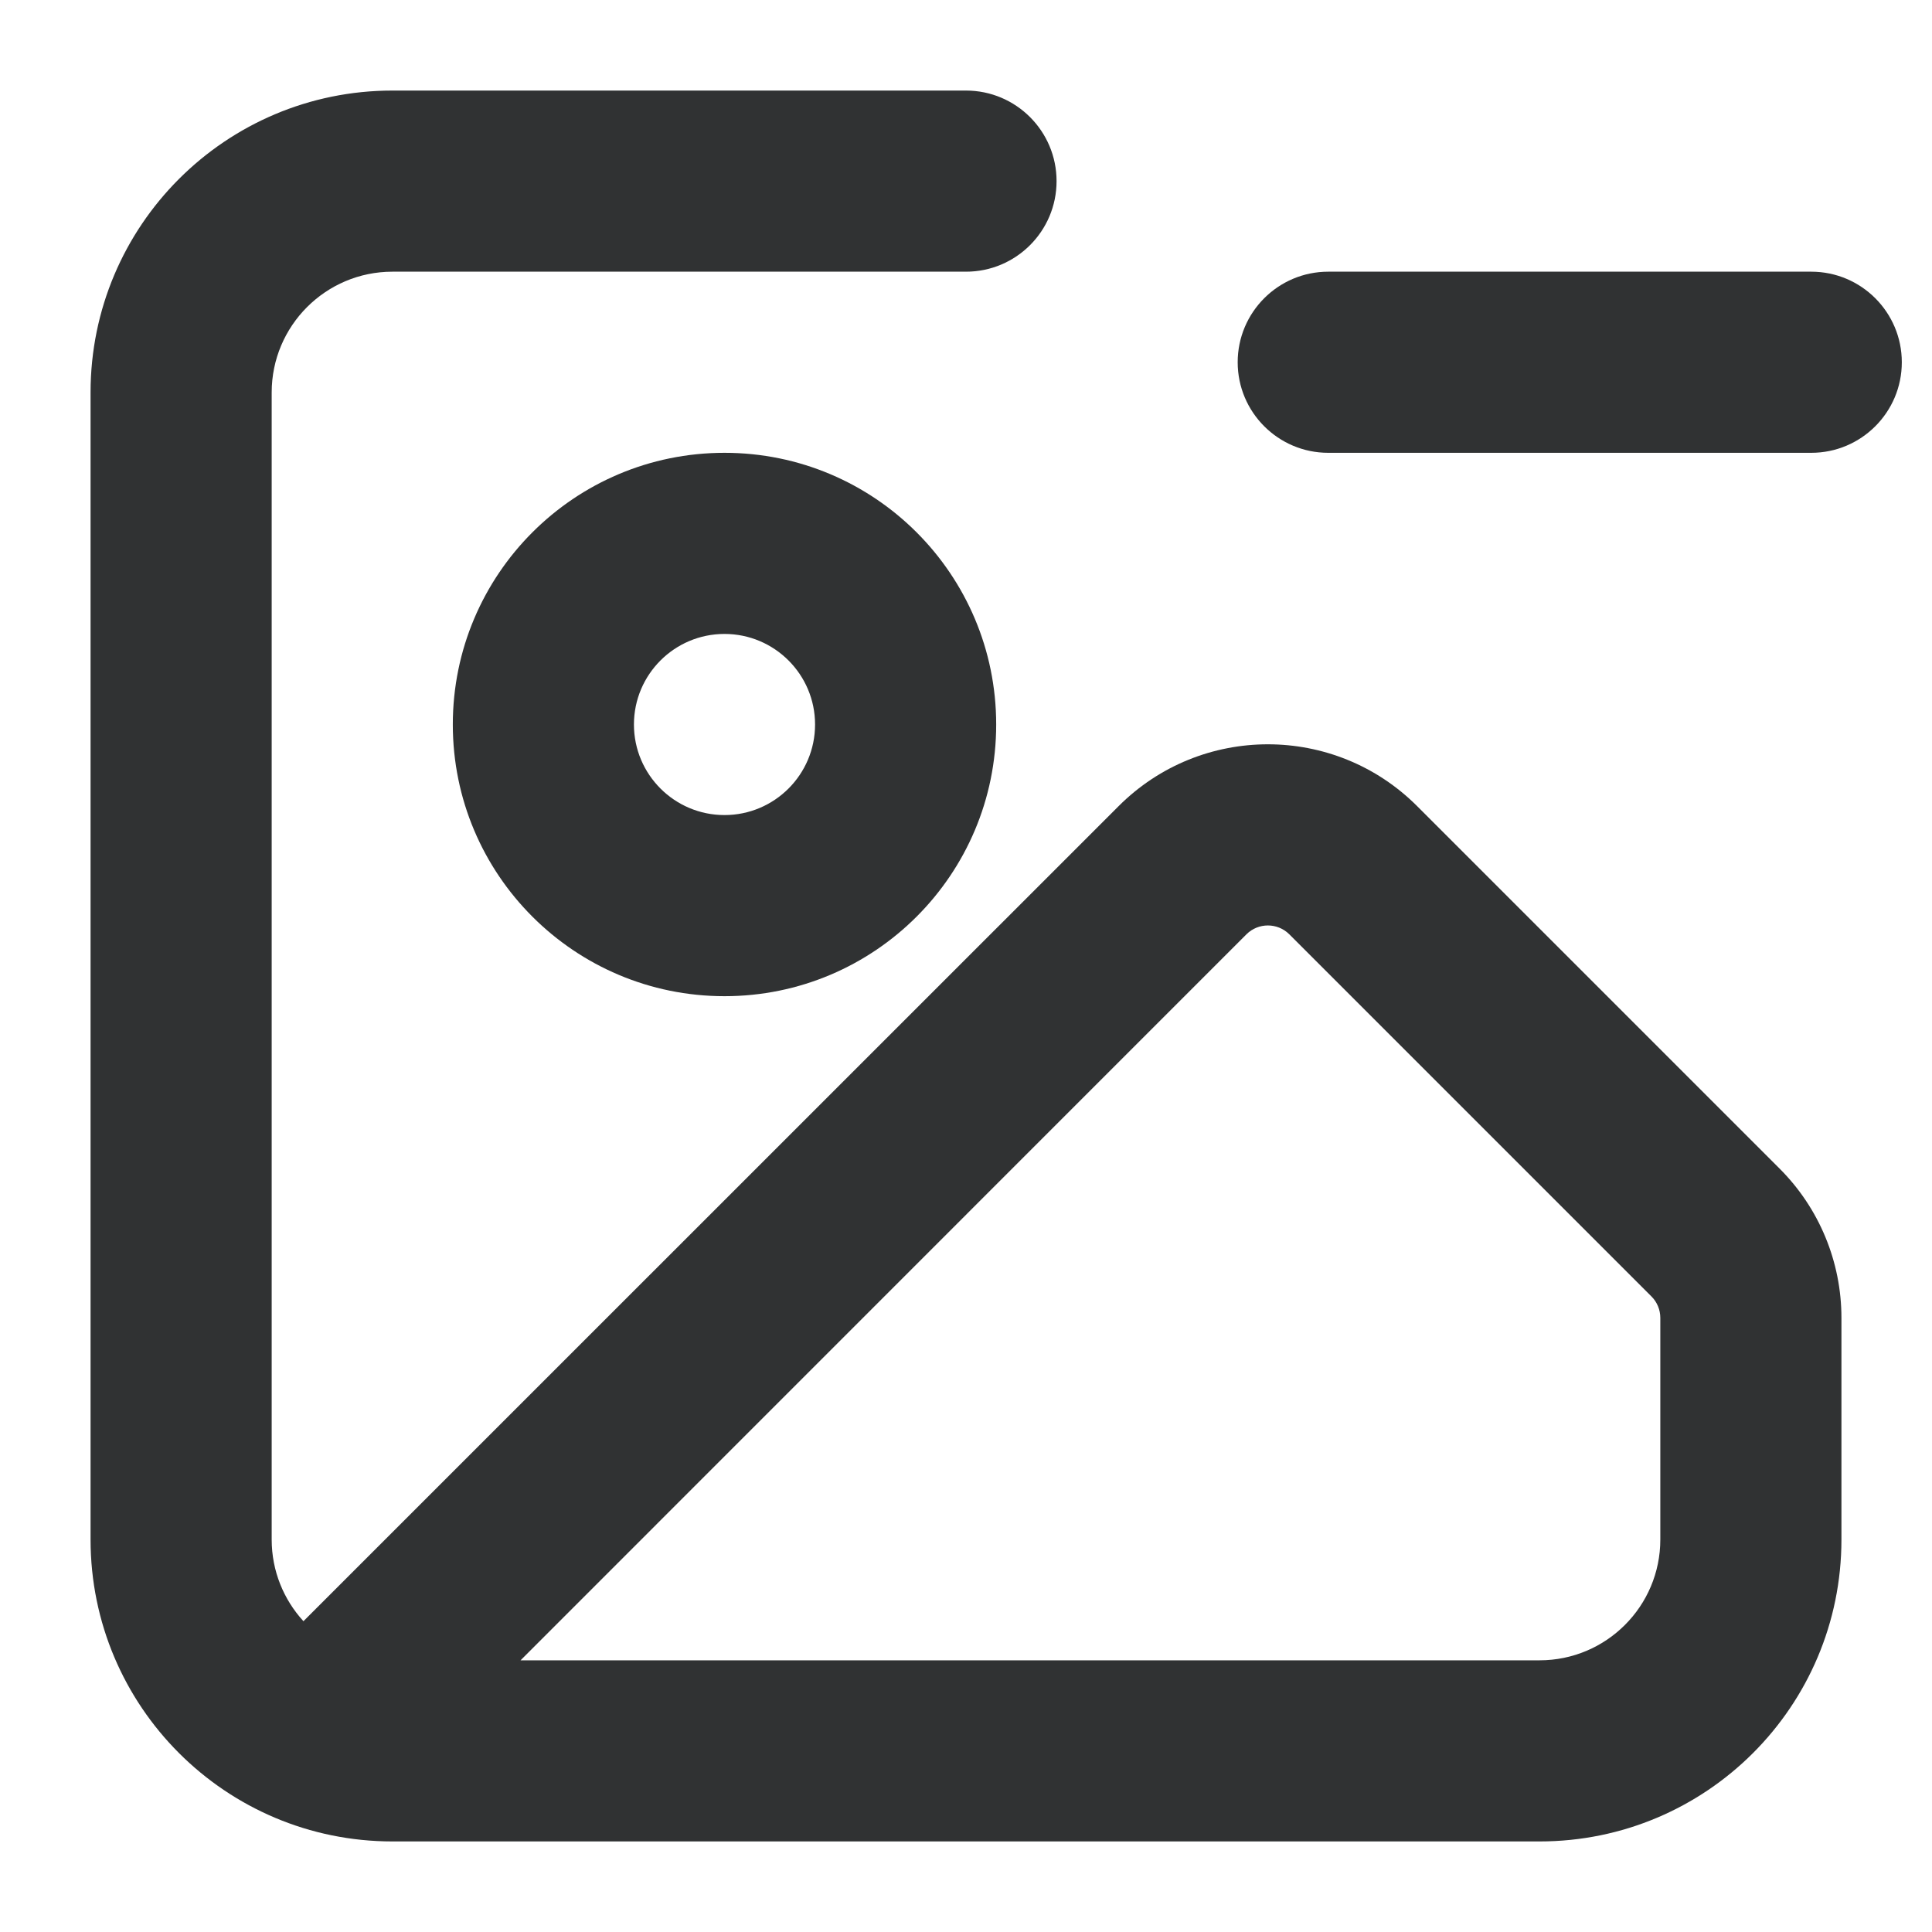 <svg width="16" height="16" viewBox="0 0 16 16" fill="none" xmlns="http://www.w3.org/2000/svg">
    <g clip-path="url(#clip0_53_6668)">
        <path fill-rule="evenodd" clip-rule="evenodd"
            d="M0.75 3.25C0.75 1.869 1.869 0.75 3.25 0.75H8C8.414 0.75 8.75 1.086 8.75 1.5C8.75 1.914 8.414 2.25 8 2.25H3.25C2.698 2.25 2.25 2.698 2.25 3.25V12.75C2.25 13.011 2.35 13.248 2.513 13.426L9.263 6.677C9.946 5.993 11.054 5.993 11.737 6.677L14.737 9.677C15.066 10.005 15.25 10.45 15.25 10.914V12.75C15.25 14.131 14.131 15.25 12.75 15.25H3.25C1.869 15.25 0.75 14.131 0.75 12.75V3.25ZM4.311 13.75H12.75C13.302 13.75 13.75 13.302 13.75 12.75V10.914C13.75 10.848 13.724 10.784 13.677 10.737L10.677 7.737C10.579 7.64 10.421 7.64 10.323 7.737L4.311 13.75Z"
            fill="#303233" />
        <path
            d="M15 2.25C15.414 2.25 15.75 2.586 15.75 3C15.75 3.414 15.414 3.75 15 3.75H11C10.586 3.75 10.25 3.414 10.25 3C10.25 2.586 10.586 2.25 11 2.25H15Z"
            fill="#303233" />
        <path fill-rule="evenodd" clip-rule="evenodd"
            d="M6 3.75C4.757 3.75 3.75 4.757 3.75 6C3.75 7.243 4.757 8.25 6 8.25C7.243 8.25 8.25 7.243 8.25 6C8.25 4.757 7.243 3.75 6 3.75ZM5.25 6C5.25 5.586 5.586 5.25 6 5.25C6.414 5.25 6.75 5.586 6.75 6C6.75 6.414 6.414 6.75 6 6.75C5.586 6.75 5.25 6.414 5.25 6Z"
            fill="#303233" />
    </g>
    <defs>
        <clipPath id="clip0_53_6668">
            <rect width="16" height="16" fill="white" />
        </clipPath>
    </defs>
</svg>
